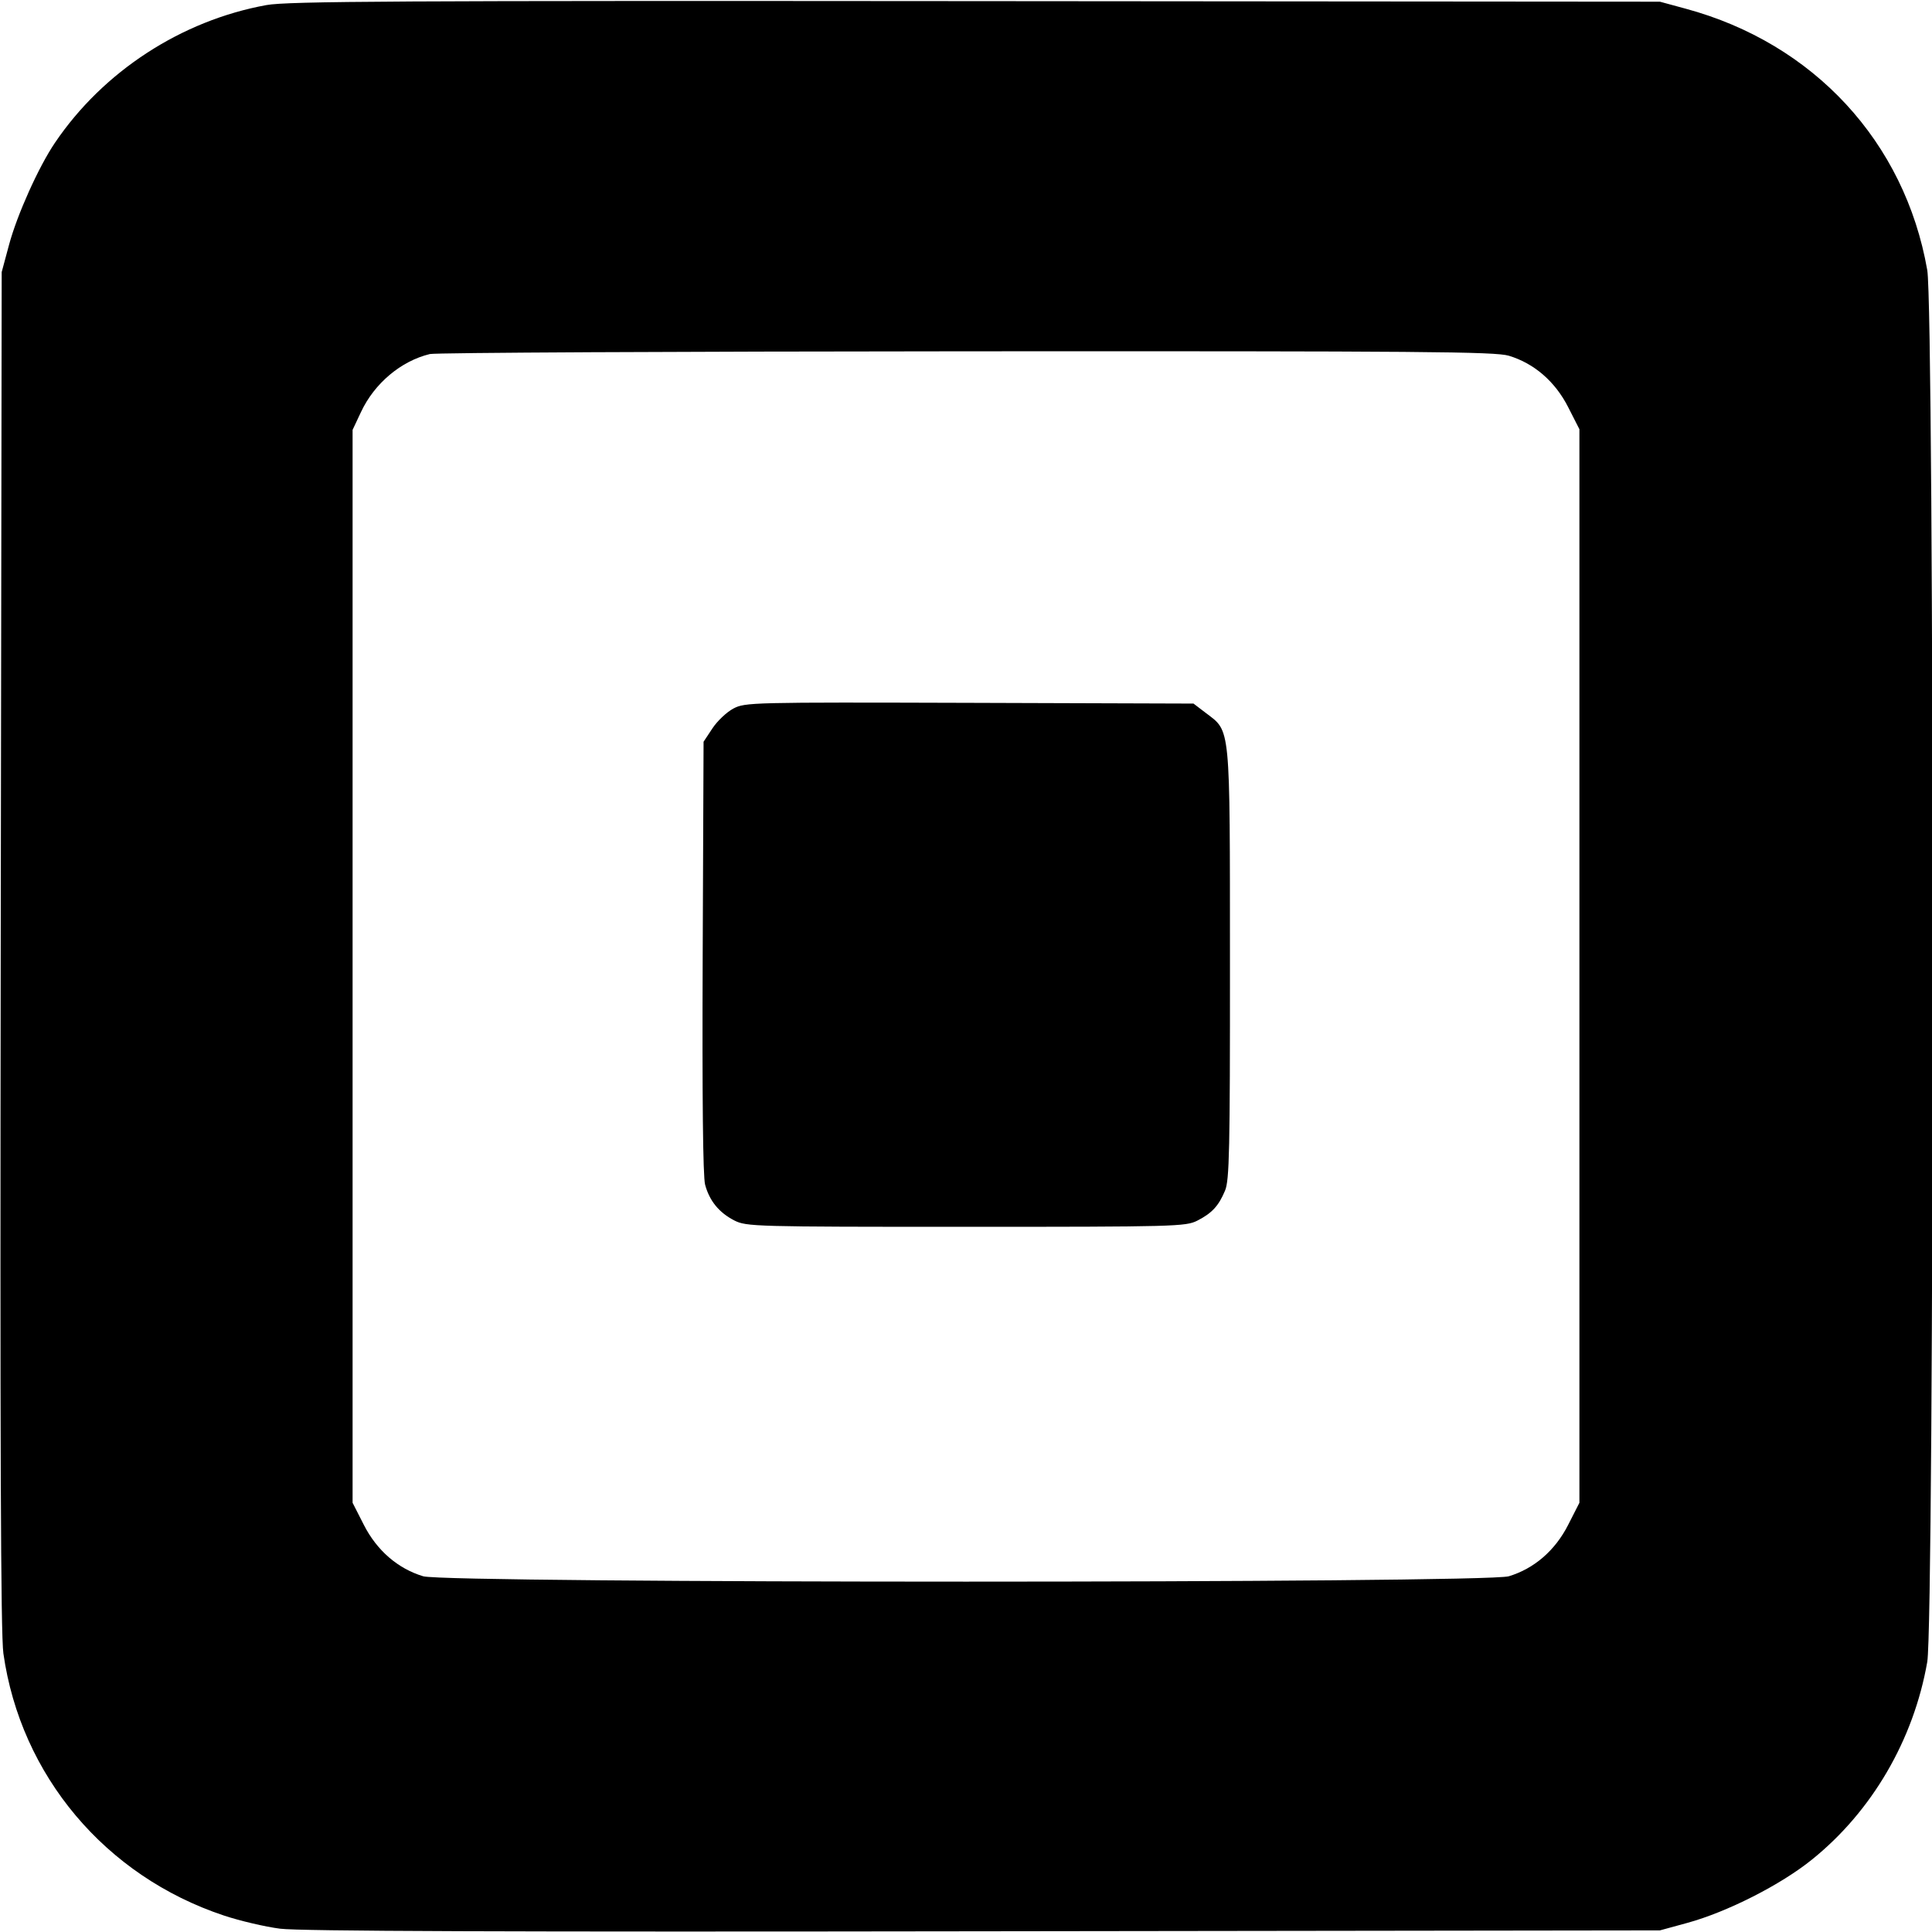 <svg role="img" xmlns="http://www.w3.org/2000/svg" viewBox="0 0 24 24"><path d="M3.310 0.063 C 2.253 0.255,1.282 0.887,0.683 1.773 C 0.480 2.072,0.212 2.669,0.112 3.042 L 0.021 3.380 0.009 11.800 C -0.000 17.927,0.009 20.307,0.042 20.539 C 0.257 22.056,1.308 23.305,2.780 23.795 C 2.978 23.861,3.293 23.935,3.480 23.959 C 3.720 23.990,6.287 24.000,12.220 23.991 L 20.620 23.980 20.960 23.887 C 21.454 23.752,22.121 23.414,22.508 23.101 C 23.254 22.501,23.772 21.613,23.941 20.645 C 24.030 20.141,24.030 3.859,23.941 3.355 C 23.662 1.762,22.531 0.538,20.940 0.108 L 20.620 0.021 12.120 0.014 C 4.953 0.008,3.571 0.015,3.310 0.063 M18.743 4.419 C 19.058 4.514,19.318 4.739,19.480 5.057 L 19.620 5.332 19.620 12.000 L 19.620 18.668 19.480 18.943 C 19.318 19.261,19.058 19.486,18.743 19.581 C 18.445 19.670,5.555 19.670,5.257 19.581 C 4.942 19.486,4.682 19.261,4.520 18.943 L 4.380 18.668 4.380 12.004 L 4.380 5.340 4.485 5.117 C 4.651 4.763,4.980 4.485,5.340 4.398 C 5.406 4.381,8.404 4.366,12.003 4.364 C 17.681 4.361,18.572 4.368,18.743 4.419 M9.110 8.802 C 9.027 8.846,8.910 8.957,8.850 9.048 L 8.740 9.214 8.729 11.889 C 8.722 13.634,8.732 14.617,8.759 14.716 C 8.813 14.918,8.933 15.064,9.122 15.161 C 9.272 15.237,9.369 15.240,12.000 15.240 C 14.593 15.240,14.730 15.236,14.872 15.164 C 15.055 15.071,15.139 14.980,15.218 14.790 C 15.272 14.662,15.280 14.286,15.279 11.971 C 15.278 8.967,15.290 9.094,14.977 8.855 L 14.826 8.740 12.043 8.731 C 9.332 8.723,9.256 8.725,9.110 8.802 " stroke="none" fill="black" fill-rule="evenodd"></path></svg>
